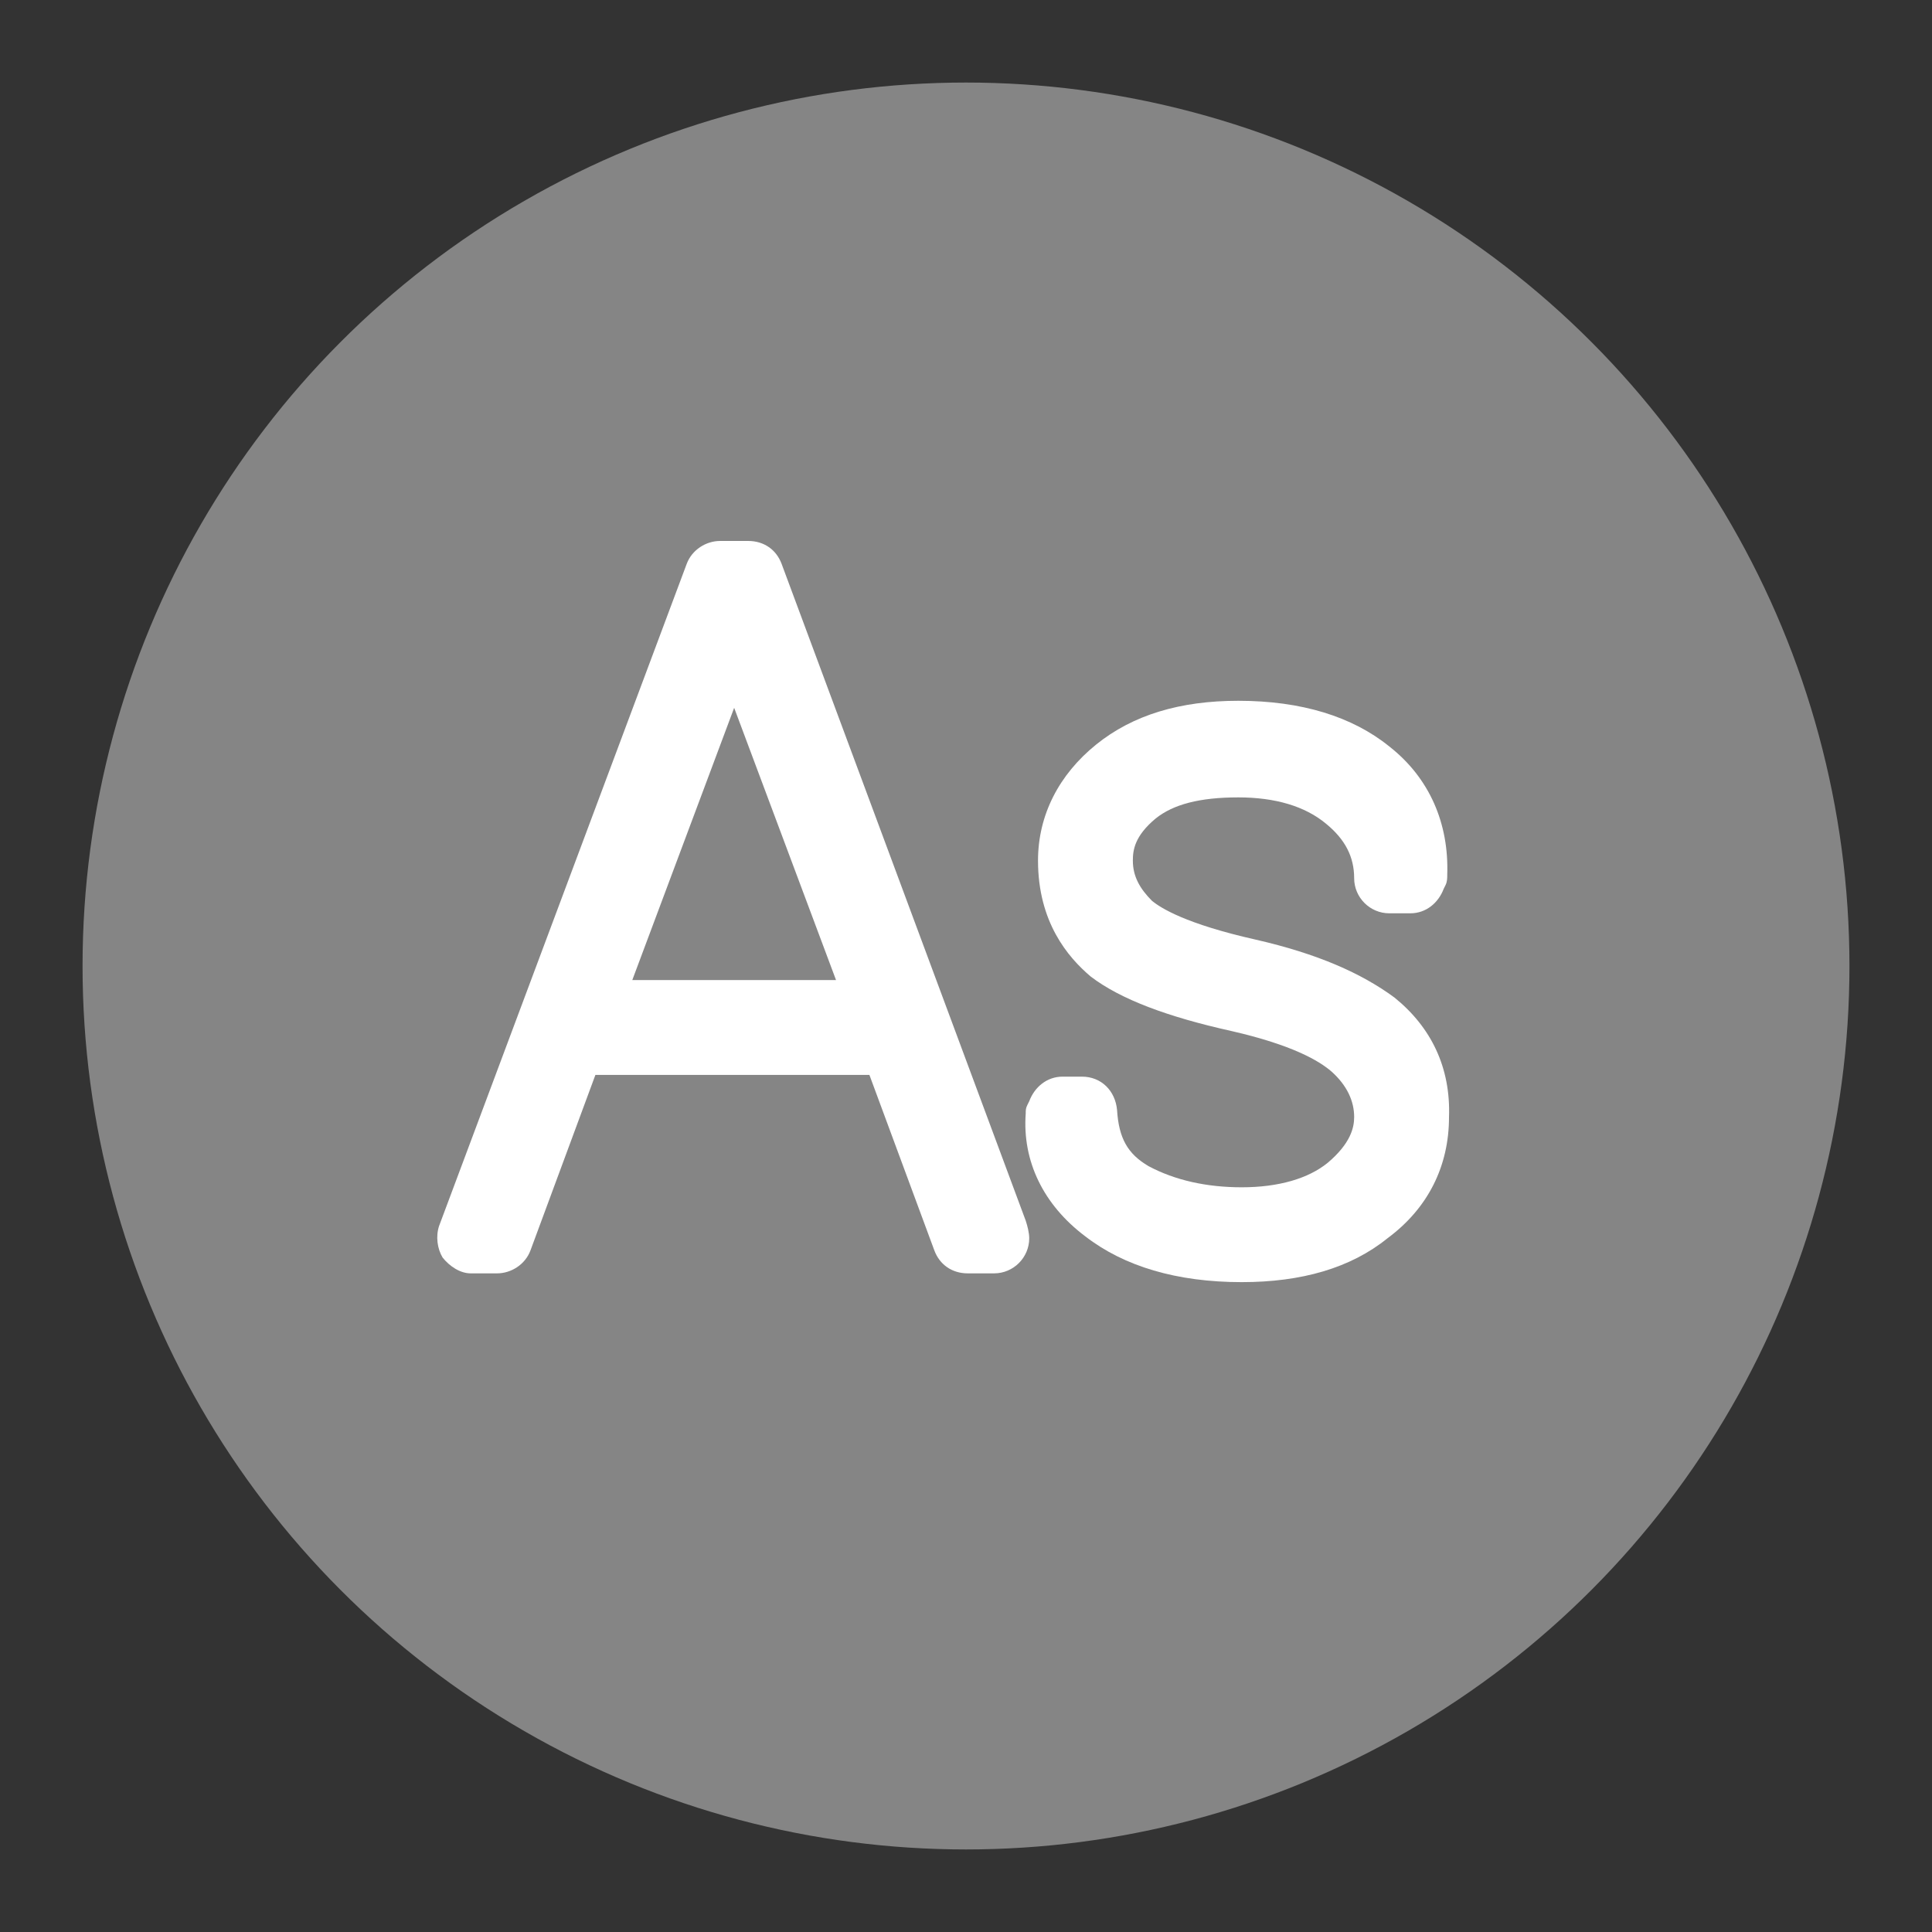 <?xml version="1.0" encoding="utf-8"?>
<!-- Generator: Adobe Illustrator 16.0.4, SVG Export Plug-In . SVG Version: 6.00 Build 0)  -->
<!DOCTYPE svg PUBLIC "-//W3C//DTD SVG 1.1//EN" "http://www.w3.org/Graphics/SVG/1.1/DTD/svg11.dtd">
<svg version="1.1" id="Layer_1" xmlns="http://www.w3.org/2000/svg" xmlns:xlink="http://www.w3.org/1999/xlink" x="0px" y="0px"
	 width="110px" height="110px" viewBox="0 0 110 110" enable-background="new 0 0 110 110" xml:space="preserve">
<rect x="0" y="0" width="110" height="110" fill="#333333" stroke="none"/>
<g id="label_1_" opacity="0.4">
	<circle fill="#FFFFFF" cx="55" cy="55" r="50.3"/>
</g>
<g>
	<path fill="#FFFFFF" d="M44.5,32.1c-0.3-0.8-1-1.3-1.9-1.3H41c-0.8,0-1.6,0.5-1.9,1.3L25,69.8c-0.2,0.6-0.1,1.3,0.2,1.8
		c0.4,0.5,1,0.9,1.6,0.9h1.5c0.8,0,1.6-0.5,1.9-1.3l3.7-10h15.6l3.7,10c0.3,0.8,1,1.3,1.9,1.3h1.5c0,0,0,0,0,0c1.1,0,2-0.9,2-2
		c0-0.3-0.1-0.7-0.2-1L44.5,32.1z M36,55.8l5.8-15.5l5.8,15.5H36z"/>
	<path fill="#FFFFFF" d="M79.4,56.8c-1.9-1.4-4.4-2.5-7.9-3.3c-4-0.9-5.4-1.8-5.9-2.2c-0.7-0.7-1.1-1.4-1.1-2.3
		c0-0.6,0.1-1.4,1.3-2.4c1-0.8,2.5-1.2,4.7-1.2c2.1,0,3.8,0.5,5,1.5c1.1,0.9,1.6,1.9,1.6,3.1c0,1.1,0.9,2,2,2h1.2
		c0.9,0,1.6-0.6,1.9-1.4l0.1-0.2c0.1-0.2,0.1-0.4,0.1-0.6c0.1-2.9-1-5.5-3.3-7.3c-2.1-1.7-5-2.6-8.6-2.6c-3.3,0-6,0.8-8.1,2.5
		c-2.1,1.7-3.3,4-3.3,6.6c0,3.5,1.7,5.5,3,6.6c1.7,1.3,4.4,2.3,8,3.1c3.5,0.8,5,1.7,5.7,2.3c0.9,0.8,1.3,1.7,1.3,2.6
		c0,0.6-0.2,1.5-1.5,2.6c-1.1,0.9-2.8,1.4-4.9,1.4c-2,0-3.8-0.4-5.3-1.2c-1.2-0.7-1.7-1.6-1.8-3.2c-0.1-1.1-0.9-1.9-2-1.9h-1.1
		c-0.9,0-1.6,0.6-1.9,1.4l-0.1,0.2c-0.1,0.2-0.1,0.3-0.1,0.5c-0.2,2.7,1,5.2,3.4,7c2.2,1.7,5.2,2.6,8.9,2.6c3.4,0,6.2-0.8,8.3-2.5
		c2.3-1.7,3.5-4.1,3.5-6.9C82.6,60.8,81.5,58.5,79.4,56.8z"/>
</g>
</svg>
